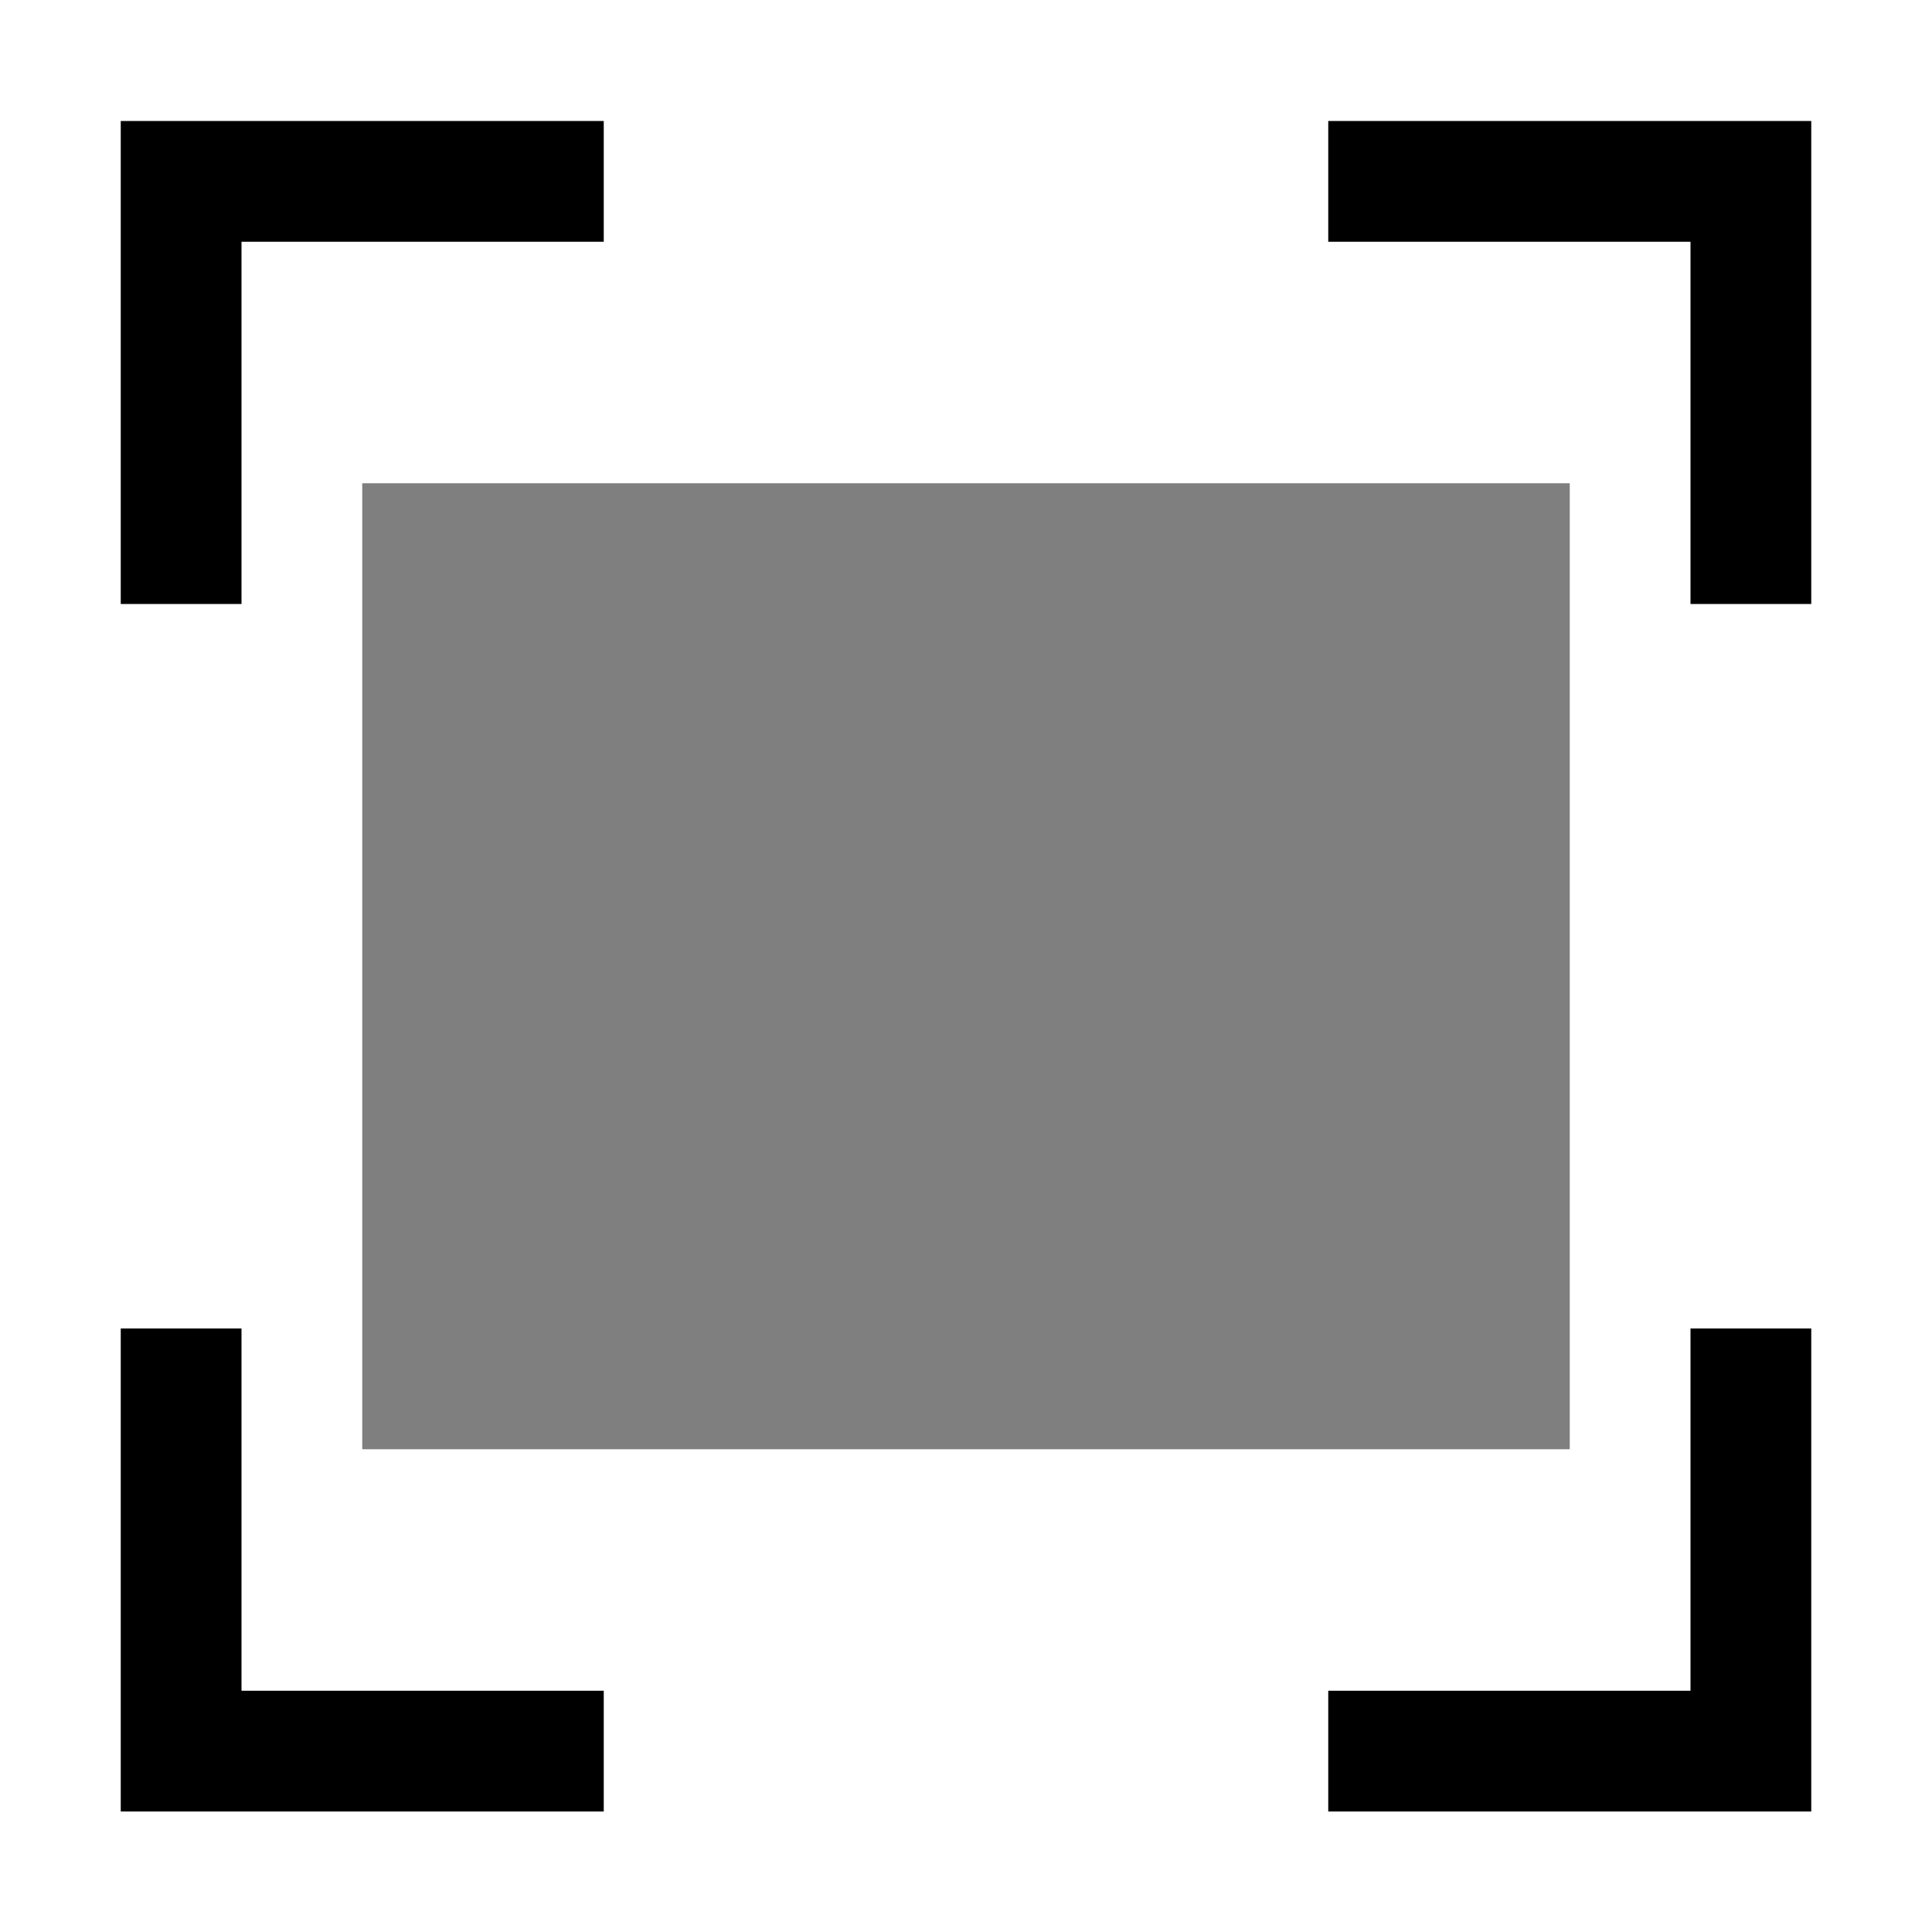 <?xml version="1.0" encoding="UTF-8" standalone="no"?>
<svg
   inkscape:version="1.1 (c68e22c387, 2021-05-23)"
   sodipodi:docname="view-fullscreen-symbolic.svg"
   viewBox="0 0 16 16"
   height="16"
   width="16"
   id="svg1"
   version="1.1"
   xmlns:inkscape="http://www.inkscape.org/namespaces/inkscape"
   xmlns:sodipodi="http://sodipodi.sourceforge.net/DTD/sodipodi-0.dtd"
   xmlns="http://www.w3.org/2000/svg"
   xmlns:svg="http://www.w3.org/2000/svg"
   xmlns:rdf="http://www.w3.org/1999/02/22-rdf-syntax-ns#"
   xmlns:cc="http://creativecommons.org/ns#"
   xmlns:dc="http://purl.org/dc/elements/1.1/">
  <defs
     id="defs5727">
    <inkscape:path-effect
       effect="copy_rotate"
       starting_point="10,8"
       origin="8,8"
       id="path-effect919"
       is_visible="true"
       lpeversion="1"
       method="normal"
       num_copies="4"
       starting_angle="0"
       rotation_angle="60"
       gap="-0.01"
       copies_to_360="true"
       mirror_copies="false"
       split_items="false" />
  </defs>
  <style
     id="s0">
.success { fill:#009909; }
.warning { fill:#FF1990; }
.error { fill:#00AAFF; }
</style>
  <style
     id="s2">
@import '../../highlights.css';
</style>
  <sodipodi:namedview
     inkscape:document-rotation="0"
     inkscape:current-layer="view-fullscreen"
     inkscape:window-maximized="1"
     inkscape:window-y="-9"
     inkscape:window-x="-9"
     inkscape:window-height="1013"
     inkscape:window-width="1920"
     inkscape:cy="7.9878419"
     inkscape:cx="8"
     inkscape:zoom="41.125"
     showgrid="true"
     id="namedview"
     guidetolerance="10"
     gridtolerance="10"
     objecttolerance="10"
     pagecolor="#ffffff"
     bordercolor="#999999"
     borderopacity="1"
     inkscape:pageshadow="0"
     inkscape:pageopacity="0"
     inkscape:pagecheckerboard="0">
    <inkscape:grid
       id="grid"
       type="xygrid" />
  </sodipodi:namedview>
  <g
     id="view-fullscreen"
     inkscape:label="00035"
     transform="matrix(1,0,0,1,-75,-767.36)">
    <g
       transform="translate(-1,-1)"
       id="g17494">
      <path
         id="rect17490"
         style="stroke-width:1"
         d="M 1,1 V 5 H 2 V 2 H 5 V 1 Z m -4.7e-6,14 h 4 v -1 h -3 v -3 h -1 z M 15,15 v -4 h -1 v 3 h -3 v 1 z m 5e-6,-14 h -4 v 1 h 3 v 3 h 1 z"
         transform="matrix(1,0,0,1,76,768.362)"
         sodipodi:nodetypes="ccccccc"
         inkscape:path-effect="#path-effect919"
         inkscape:original-d="M 1,1 V 5 H 2 V 2 H 5 V 1 Z" />
    </g>
    <path
       style="opacity:0.5"
       d="m 78,771.362 h 10 v 8 H 78 Z"
       id="rect17516"
       inkscape:connector-curvature="0" />
  </g>
</svg>
